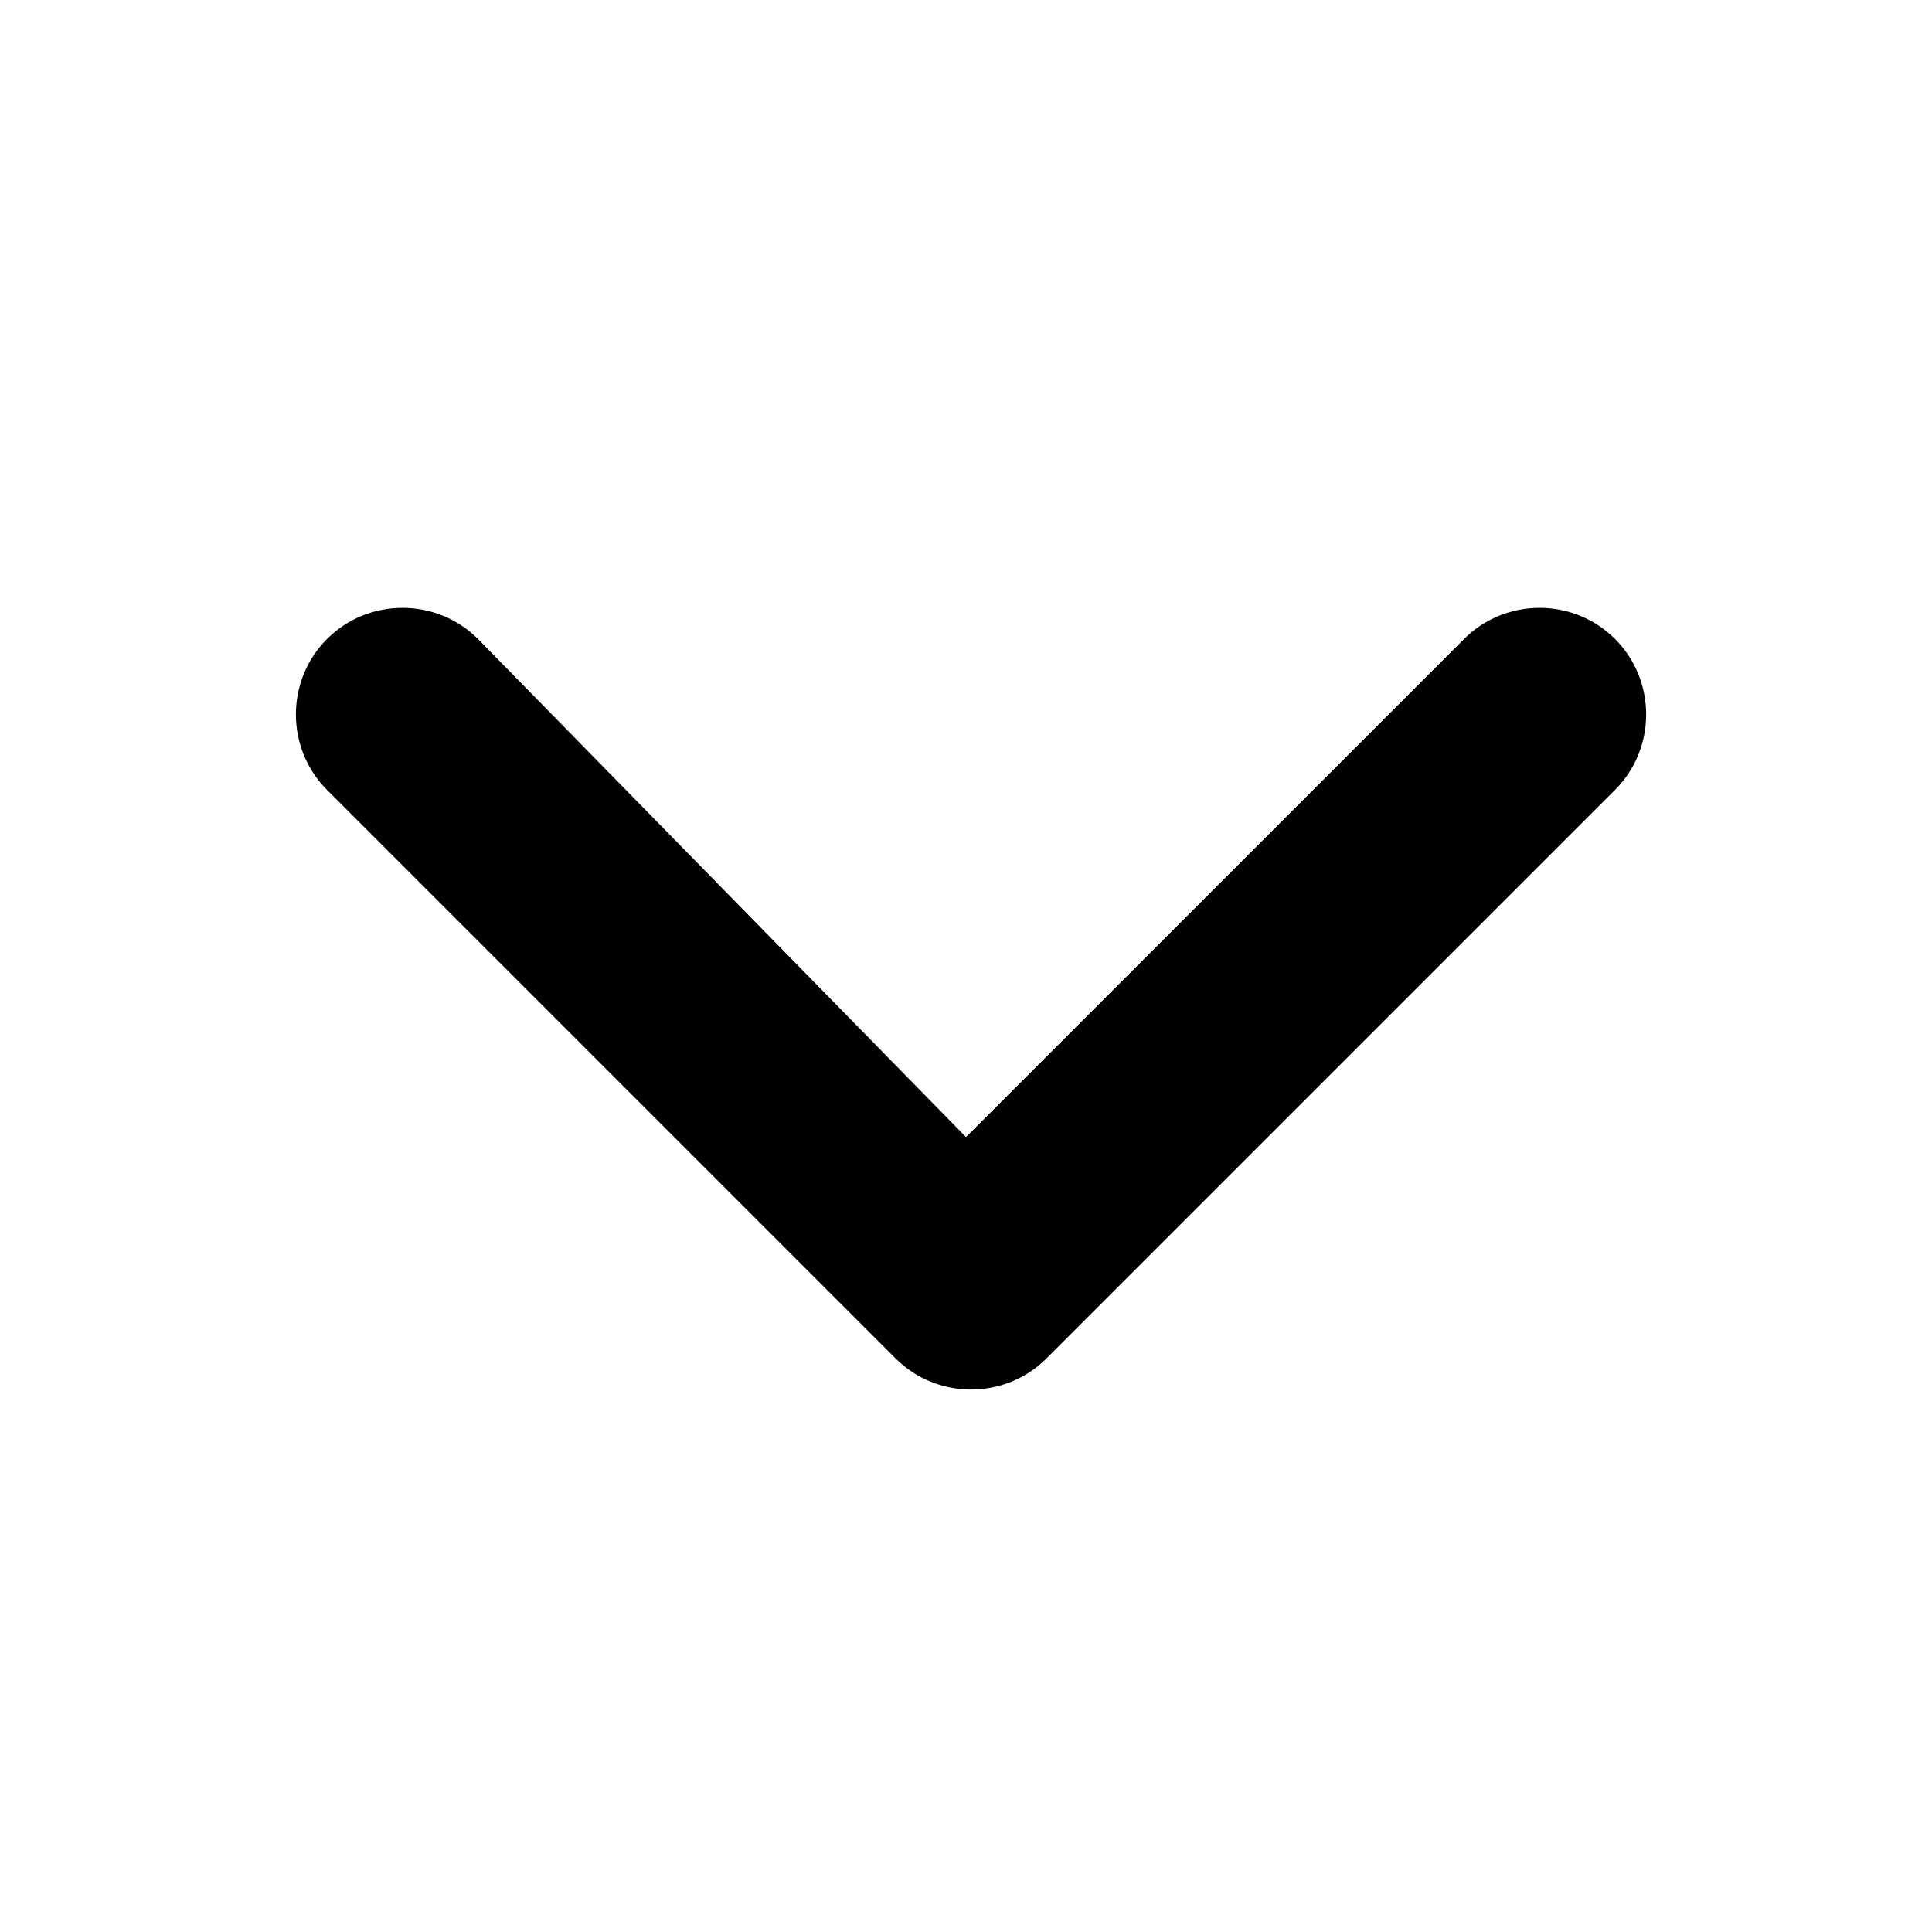 <svg viewBox="0 0 48 48" xmlns="http://www.w3.org/2000/svg">
  <path d="M36.375 15.875C37.406 14.844 39.094 14.844 40.125 15.875C41.156 16.906 41.156 18.594 40.125 19.625L26 33.75C24.969 34.781 23.281 34.781 22.25 33.75L8.125 19.625C7.094 18.594 7.094 16.906 8.125 15.875C9.156 14.844 10.844 14.844 11.875 15.875L24 28.25L36.375 15.875Z" fill="currentColor"/>
</svg>